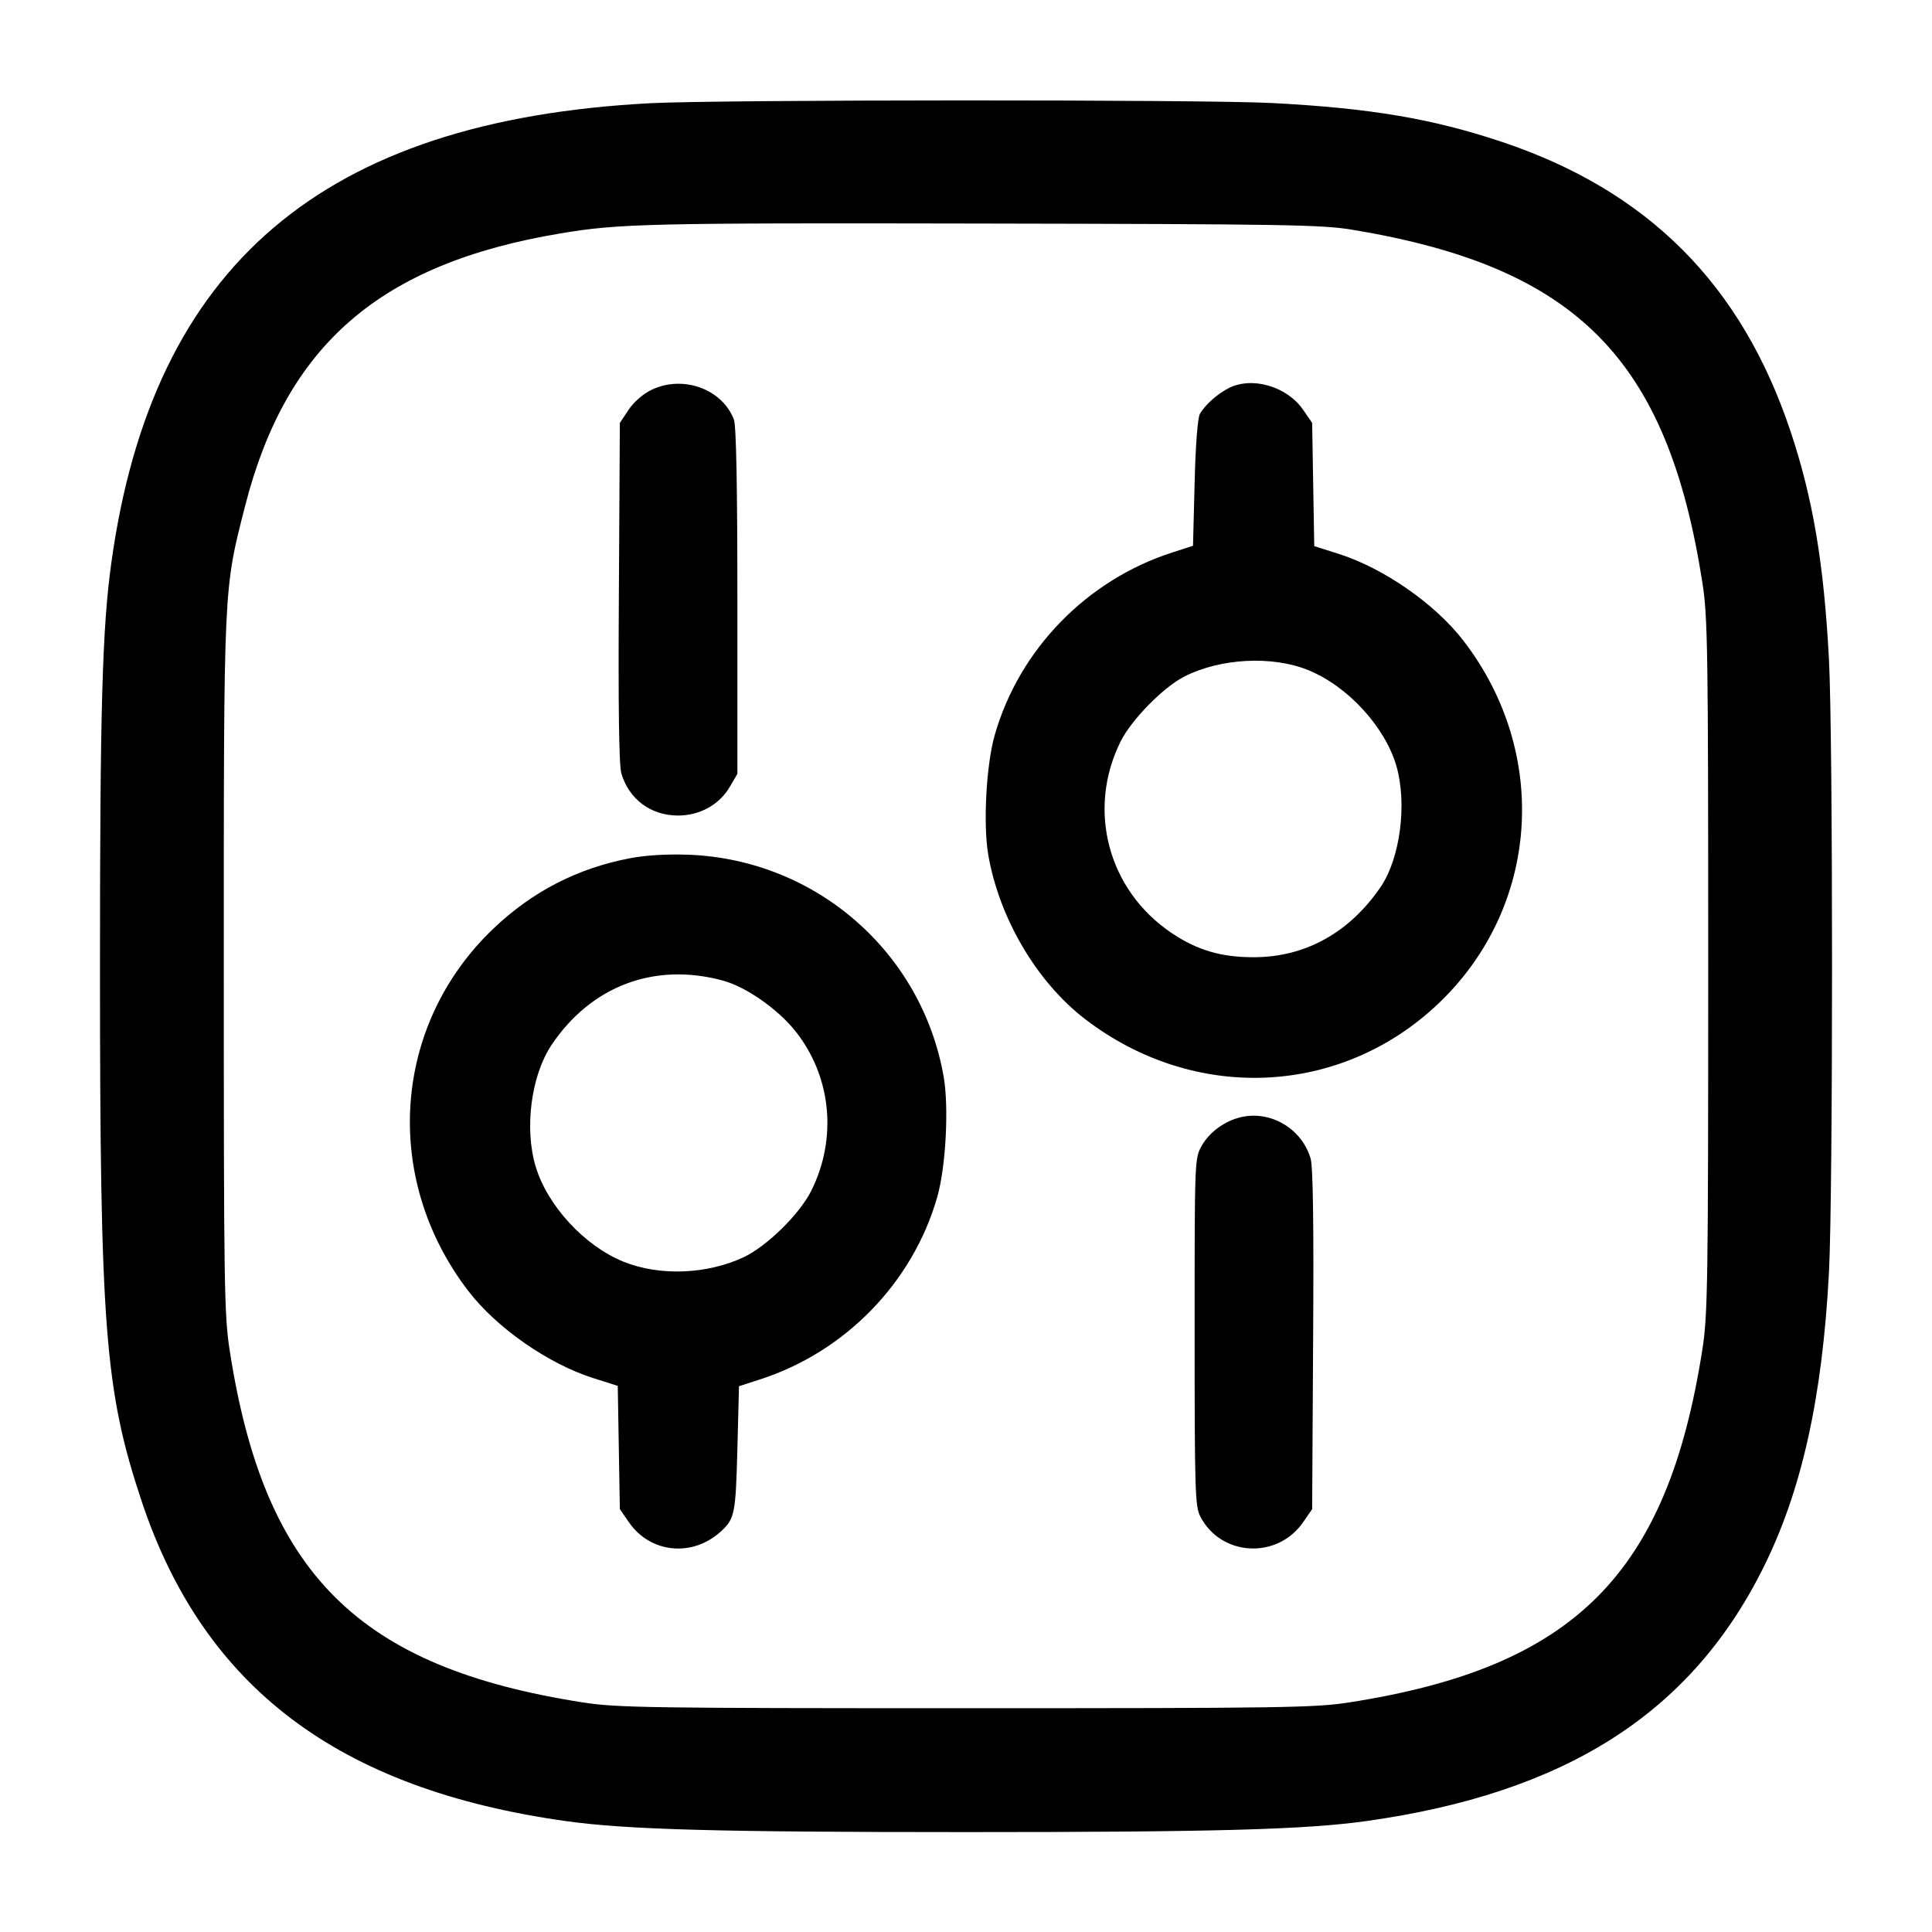 <svg width="24" height="24" viewBox="0 0 24 24" fill="none" xmlns="http://www.w3.org/2000/svg"><path d="M8.080 1.282 C 4.008 1.495,1.895 3.296,1.383 6.991 C 1.270 7.803,1.242 8.816,1.242 12.000 C 1.242 16.504,1.302 17.273,1.760 18.650 C 2.532 20.963,4.206 22.226,7.027 22.622 C 7.786 22.728,8.902 22.759,12.000 22.759 C 15.098 22.759,16.214 22.728,16.973 22.622 C 19.443 22.275,20.996 21.288,21.897 19.490 C 22.379 18.530,22.638 17.369,22.720 15.807 C 22.771 14.838,22.771 9.162,22.720 8.193 C 22.657 6.998,22.521 6.191,22.242 5.356 C 21.632 3.531,20.469 2.367,18.650 1.760 C 17.788 1.473,17.023 1.344,15.806 1.280 C 14.952 1.235,8.952 1.237,8.080 1.282 M16.800 2.854 C 19.586 3.316,20.714 4.454,21.148 7.240 C 21.214 7.661,21.220 8.064,21.220 12.000 C 21.220 15.936,21.214 16.339,21.148 16.760 C 20.712 19.558,19.558 20.712,16.760 21.148 C 16.339 21.214,15.936 21.220,12.000 21.220 C 8.064 21.220,7.661 21.214,7.240 21.148 C 4.450 20.713,3.283 19.551,2.854 16.780 C 2.785 16.335,2.780 15.989,2.780 12.000 C 2.780 7.247,2.776 7.337,3.044 6.288 C 3.557 4.282,4.722 3.274,6.960 2.900 C 7.690 2.777,8.048 2.769,12.200 2.777 C 15.963 2.784,16.422 2.791,16.800 2.854 M8.087 4.846 C 7.985 4.896,7.869 4.998,7.807 5.093 L 7.700 5.254 7.688 7.357 C 7.679 8.786,7.689 9.508,7.719 9.608 C 7.813 9.929,8.086 10.131,8.423 10.131 C 8.692 10.131,8.935 9.997,9.064 9.777 L 9.160 9.613 9.160 7.469 C 9.160 6.048,9.146 5.287,9.117 5.213 C 8.972 4.829,8.477 4.653,8.087 4.846 M15.260 4.823 C 15.118 4.897,14.971 5.029,14.906 5.140 C 14.878 5.189,14.852 5.518,14.840 6.000 L 14.820 6.780 14.560 6.864 C 13.500 7.206,12.663 8.066,12.358 9.127 C 12.251 9.499,12.211 10.240,12.277 10.622 C 12.414 11.409,12.879 12.197,13.476 12.657 C 14.832 13.700,16.652 13.622,17.867 12.468 C 19.125 11.273,19.258 9.361,18.180 7.960 C 17.829 7.503,17.189 7.058,16.631 6.881 L 16.326 6.784 16.313 6.019 L 16.300 5.253 16.186 5.088 C 15.984 4.797,15.549 4.673,15.260 4.823 M16.253 8.325 C 16.741 8.524,17.204 9.027,17.346 9.513 C 17.482 9.983,17.394 10.661,17.151 11.018 C 16.764 11.585,16.217 11.889,15.580 11.891 C 15.171 11.892,14.874 11.805,14.554 11.590 C 13.763 11.058,13.498 10.057,13.922 9.208 C 14.056 8.940,14.452 8.537,14.711 8.405 C 15.160 8.176,15.805 8.142,16.253 8.325 M7.833 10.660 C 7.178 10.784,6.617 11.072,6.133 11.532 C 4.874 12.728,4.741 14.638,5.820 16.040 C 6.171 16.497,6.811 16.942,7.369 17.119 L 7.674 17.216 7.687 17.981 L 7.700 18.747 7.814 18.912 C 8.080 19.295,8.601 19.347,8.954 19.025 C 9.127 18.868,9.139 18.805,9.160 18.000 L 9.180 17.220 9.440 17.136 C 10.500 16.794,11.337 15.934,11.642 14.873 C 11.749 14.501,11.789 13.760,11.723 13.378 C 11.453 11.828,10.138 10.681,8.560 10.618 C 8.291 10.608,8.030 10.623,7.833 10.660 M8.987 12.183 C 9.271 12.262,9.663 12.536,9.879 12.807 C 10.328 13.370,10.404 14.138,10.078 14.792 C 9.931 15.085,9.523 15.485,9.233 15.620 C 8.775 15.832,8.191 15.853,7.747 15.674 C 7.261 15.478,6.798 14.976,6.653 14.487 C 6.512 14.013,6.599 13.357,6.852 12.980 C 7.346 12.244,8.137 11.949,8.987 12.183 M15.414 13.878 C 15.212 13.926,15.024 14.064,14.928 14.233 C 14.840 14.391,14.840 14.396,14.840 16.545 C 14.840 18.518,14.846 18.712,14.910 18.837 C 15.164 19.334,15.864 19.375,16.186 18.912 L 16.300 18.747 16.312 16.643 C 16.321 15.215,16.311 14.492,16.281 14.392 C 16.173 14.021,15.784 13.791,15.414 13.878 " stroke="none" fill-rule="evenodd" fill="black"></path></svg>